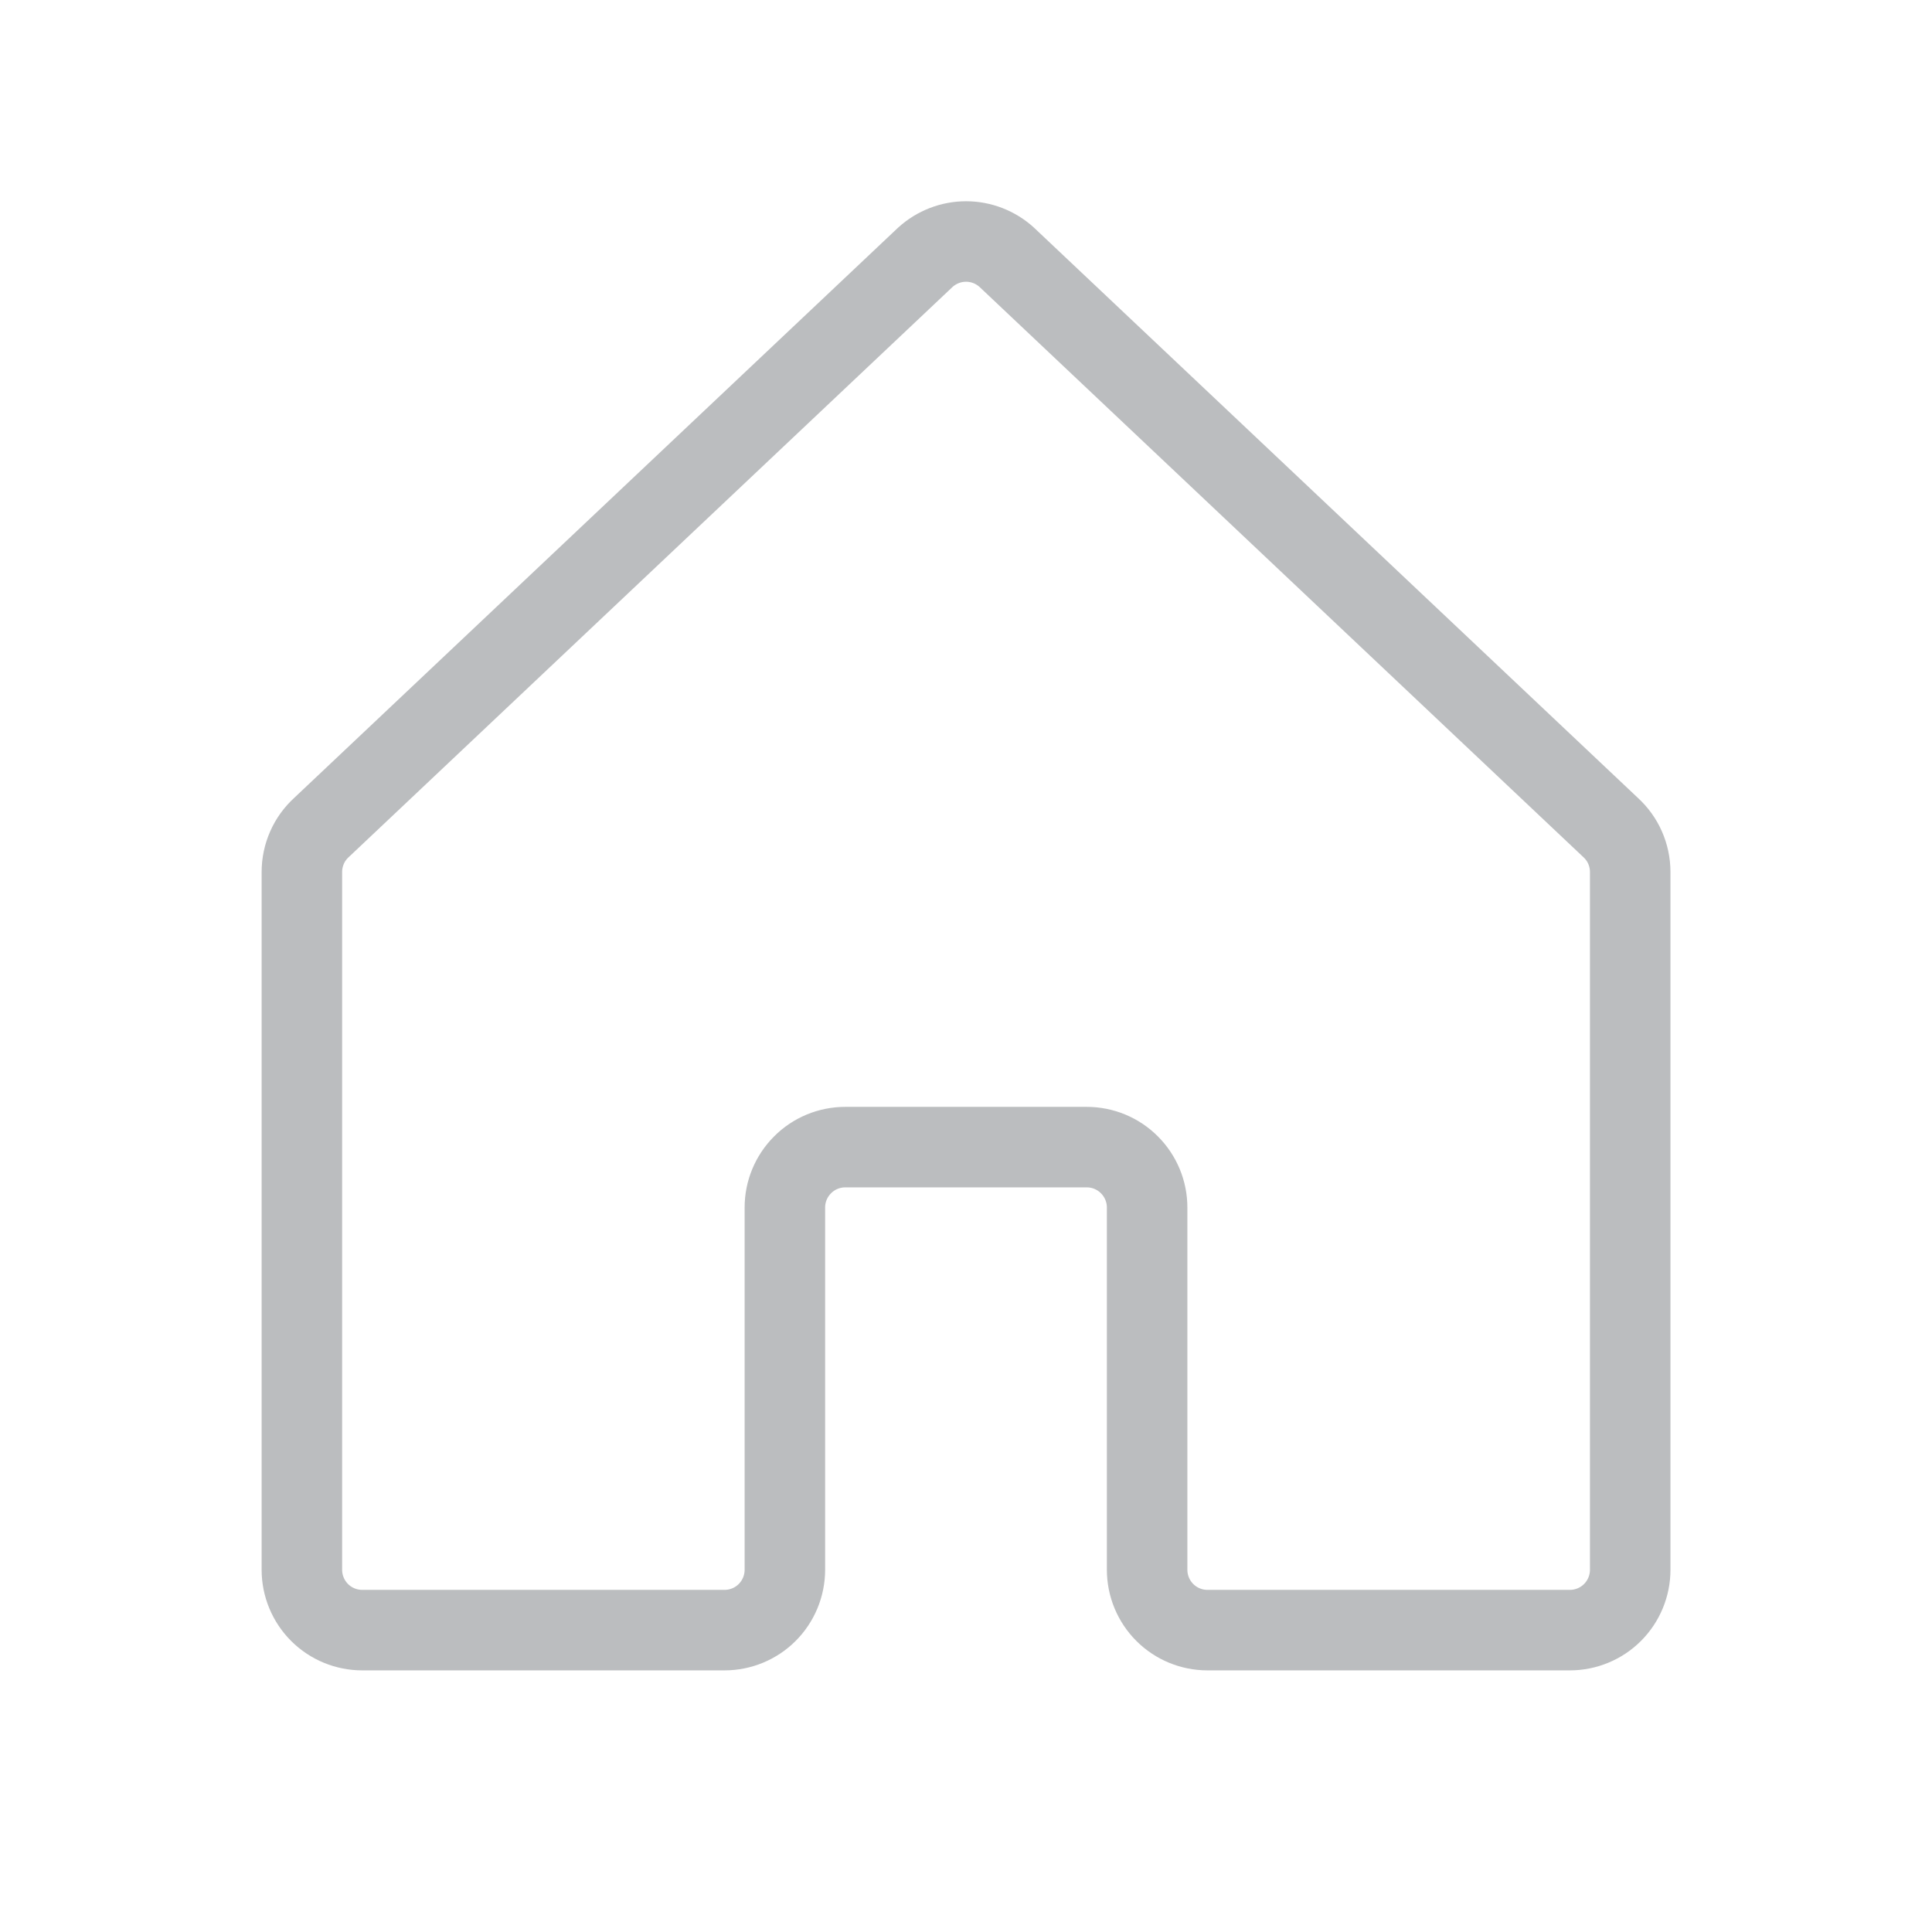 <?xml version="1.0" encoding="UTF-8" standalone="no"?><svg width='24' height='24' viewBox='0 0 24 24' fill='none' xmlns='http://www.w3.org/2000/svg'>
<path d='M14.25 19.5V15C14.25 14.801 14.171 14.611 14.03 14.47C13.89 14.329 13.699 14.25 13.5 14.25H10.5C10.301 14.25 10.11 14.329 9.97 14.47C9.829 14.611 9.75 14.801 9.75 15V19.5C9.75 19.699 9.671 19.89 9.53 20.031C9.39 20.171 9.199 20.25 9 20.25H4.5C4.301 20.25 4.11 20.171 3.97 20.031C3.829 19.89 3.75 19.699 3.75 19.5V10.832C3.75 10.728 3.772 10.624 3.814 10.529C3.856 10.433 3.918 10.348 3.996 10.277L11.496 3.195C11.634 3.07 11.814 3 12.001 3C12.187 3 12.367 3.07 12.505 3.195L20.005 10.277C20.083 10.348 20.145 10.433 20.187 10.529C20.229 10.624 20.251 10.728 20.251 10.832V19.5C20.251 19.699 20.172 19.89 20.031 20.031C19.891 20.171 19.7 20.25 19.501 20.25H15C14.801 20.25 14.61 20.171 14.47 20.031C14.329 19.89 14.25 19.699 14.25 19.5Z' stroke='#BBBDBF' stroke-linecap='round' stroke-linejoin='round'/>
</svg>
